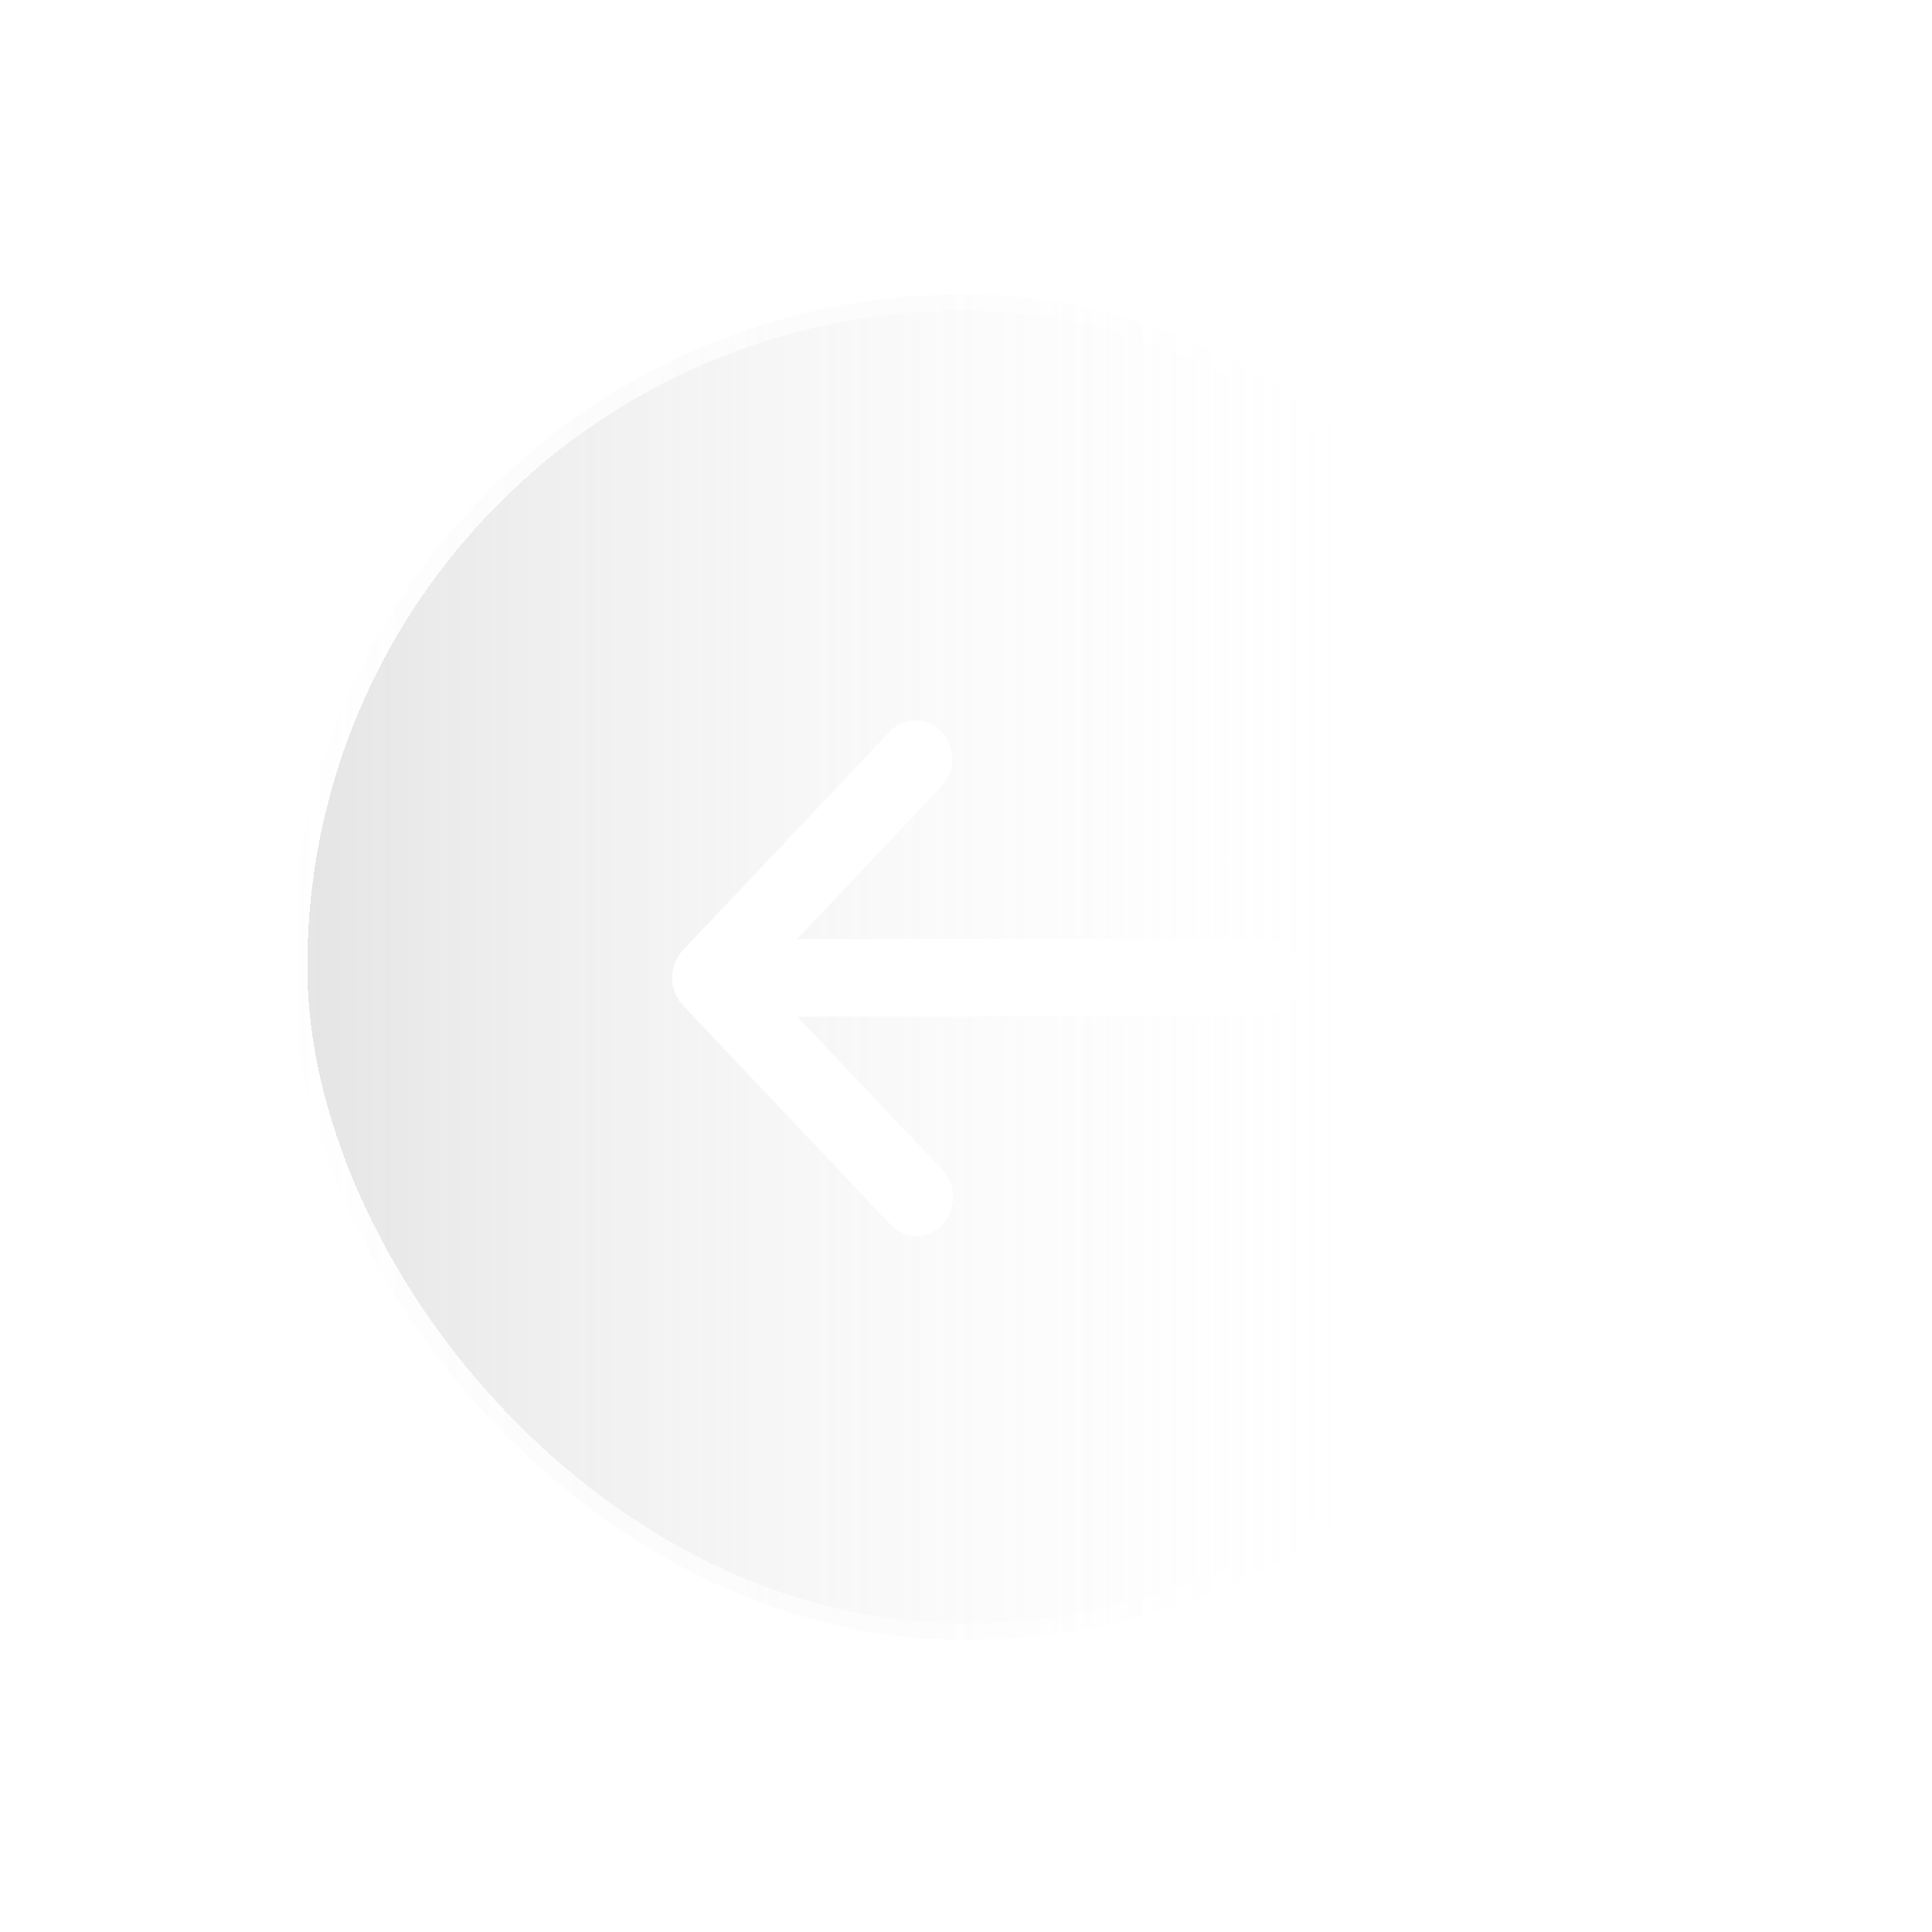 <svg width="93" height="93" viewBox="0 0 93 93" fill="none" xmlns="http://www.w3.org/2000/svg">
<g filter="url(#filter0_bd_546_403)">
<rect x="14" y="14.165" width="64.769" height="64.769" rx="32.384" fill="url(#paint0_linear_546_403)" fill-opacity="0.26" shape-rendering="crispEdges"/>
<rect x="14.396" y="14.56" width="63.977" height="63.977" rx="31.988" stroke="url(#paint1_linear_546_403)" stroke-width="0.792" shape-rendering="crispEdges"/>
</g>
<path d="M32.868 45.747C32.537 46.097 32.352 46.571 32.352 47.066C32.352 47.56 32.537 48.034 32.868 48.384L42.847 58.933C43.009 59.111 43.204 59.253 43.419 59.351C43.635 59.449 43.866 59.5 44.1 59.502C44.334 59.505 44.567 59.457 44.783 59.364C45 59.27 45.197 59.131 45.363 58.956C45.528 58.781 45.659 58.573 45.748 58.344C45.837 58.115 45.881 57.869 45.879 57.621C45.877 57.374 45.829 57.129 45.736 56.902C45.644 56.674 45.509 56.468 45.341 56.296L38.373 48.93L60.813 48.93C61.281 48.93 61.729 48.734 62.06 48.384C62.391 48.035 62.577 47.56 62.577 47.066C62.577 46.571 62.391 46.097 62.06 45.747C61.729 45.397 61.281 45.201 60.813 45.201L38.373 45.201L45.341 37.835C45.662 37.483 45.84 37.012 45.836 36.523C45.832 36.034 45.647 35.566 45.319 35.221C44.992 34.875 44.55 34.679 44.087 34.675C43.625 34.67 43.179 34.858 42.847 35.198L32.868 45.747Z" fill="white"/>
<defs>
<filter id="filter0_bd_546_403" x="-47.556" y="-47.391" width="187.88" height="187.88" filterUnits="userSpaceOnUse" color-interpolation-filters="sRGB">
<feFlood flood-opacity="0" result="BackgroundImageFix"/>
<feGaussianBlur in="BackgroundImageFix" stdDeviation="30.778"/>
<feComposite in2="SourceAlpha" operator="in" result="effect1_backgroundBlur_546_403"/>
<feColorMatrix in="SourceAlpha" type="matrix" values="0 0 0 0 0 0 0 0 0 0 0 0 0 0 0 0 0 0 127 0" result="hardAlpha"/>
<feOffset/>
<feGaussianBlur stdDeviation="6.649"/>
<feComposite in2="hardAlpha" operator="out"/>
<feColorMatrix type="matrix" values="0 0 0 0 1 0 0 0 0 0 0 0 0 0 0.669 0 0 0 0.25 0"/>
<feBlend mode="normal" in2="effect1_backgroundBlur_546_403" result="effect2_dropShadow_546_403"/>
<feBlend mode="normal" in="SourceGraphic" in2="effect2_dropShadow_546_403" result="shape"/>
</filter>
<linearGradient id="paint0_linear_546_403" x1="78.769" y1="46.549" x2="14" y2="46.549" gradientUnits="userSpaceOnUse">
<stop offset="0.157" stop-color="white" stop-opacity="0"/>
<stop offset="1" stop-color="#999999"/>
</linearGradient>
<linearGradient id="paint1_linear_546_403" x1="14" y1="46.549" x2="78.769" y2="46.549" gradientUnits="userSpaceOnUse">
<stop stop-color="white"/>
<stop offset="1" stop-color="white" stop-opacity="0"/>
</linearGradient>
</defs>
</svg>
